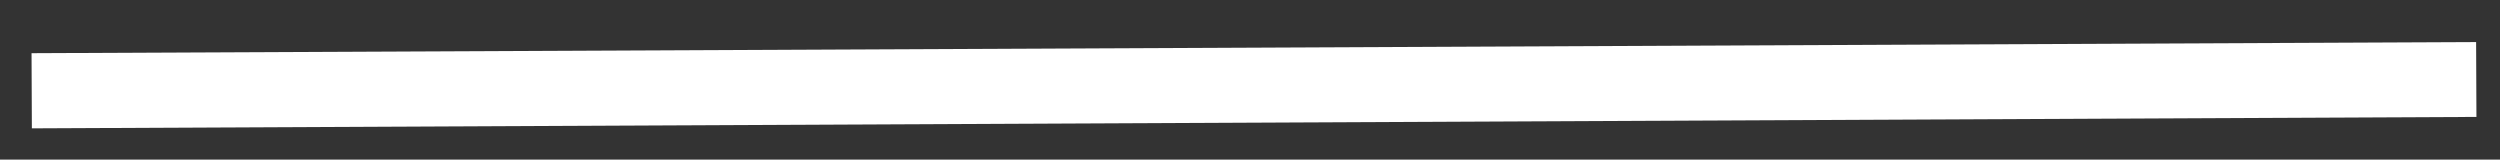 <?xml version="1.0" encoding="UTF-8" standalone="no"?><svg width='47' height='3' viewBox='0 0 47 3' fill='none' xmlns='http://www.w3.org/2000/svg'>
<rect x="0" y="0" width="47" height="3" fill="#333333" stroke="none"/>
<path d='M0.599 2.413L46.557 2.198L46.551 0.791L0.593 1L0.599 2.413Z' fill='white'/>
</svg>
